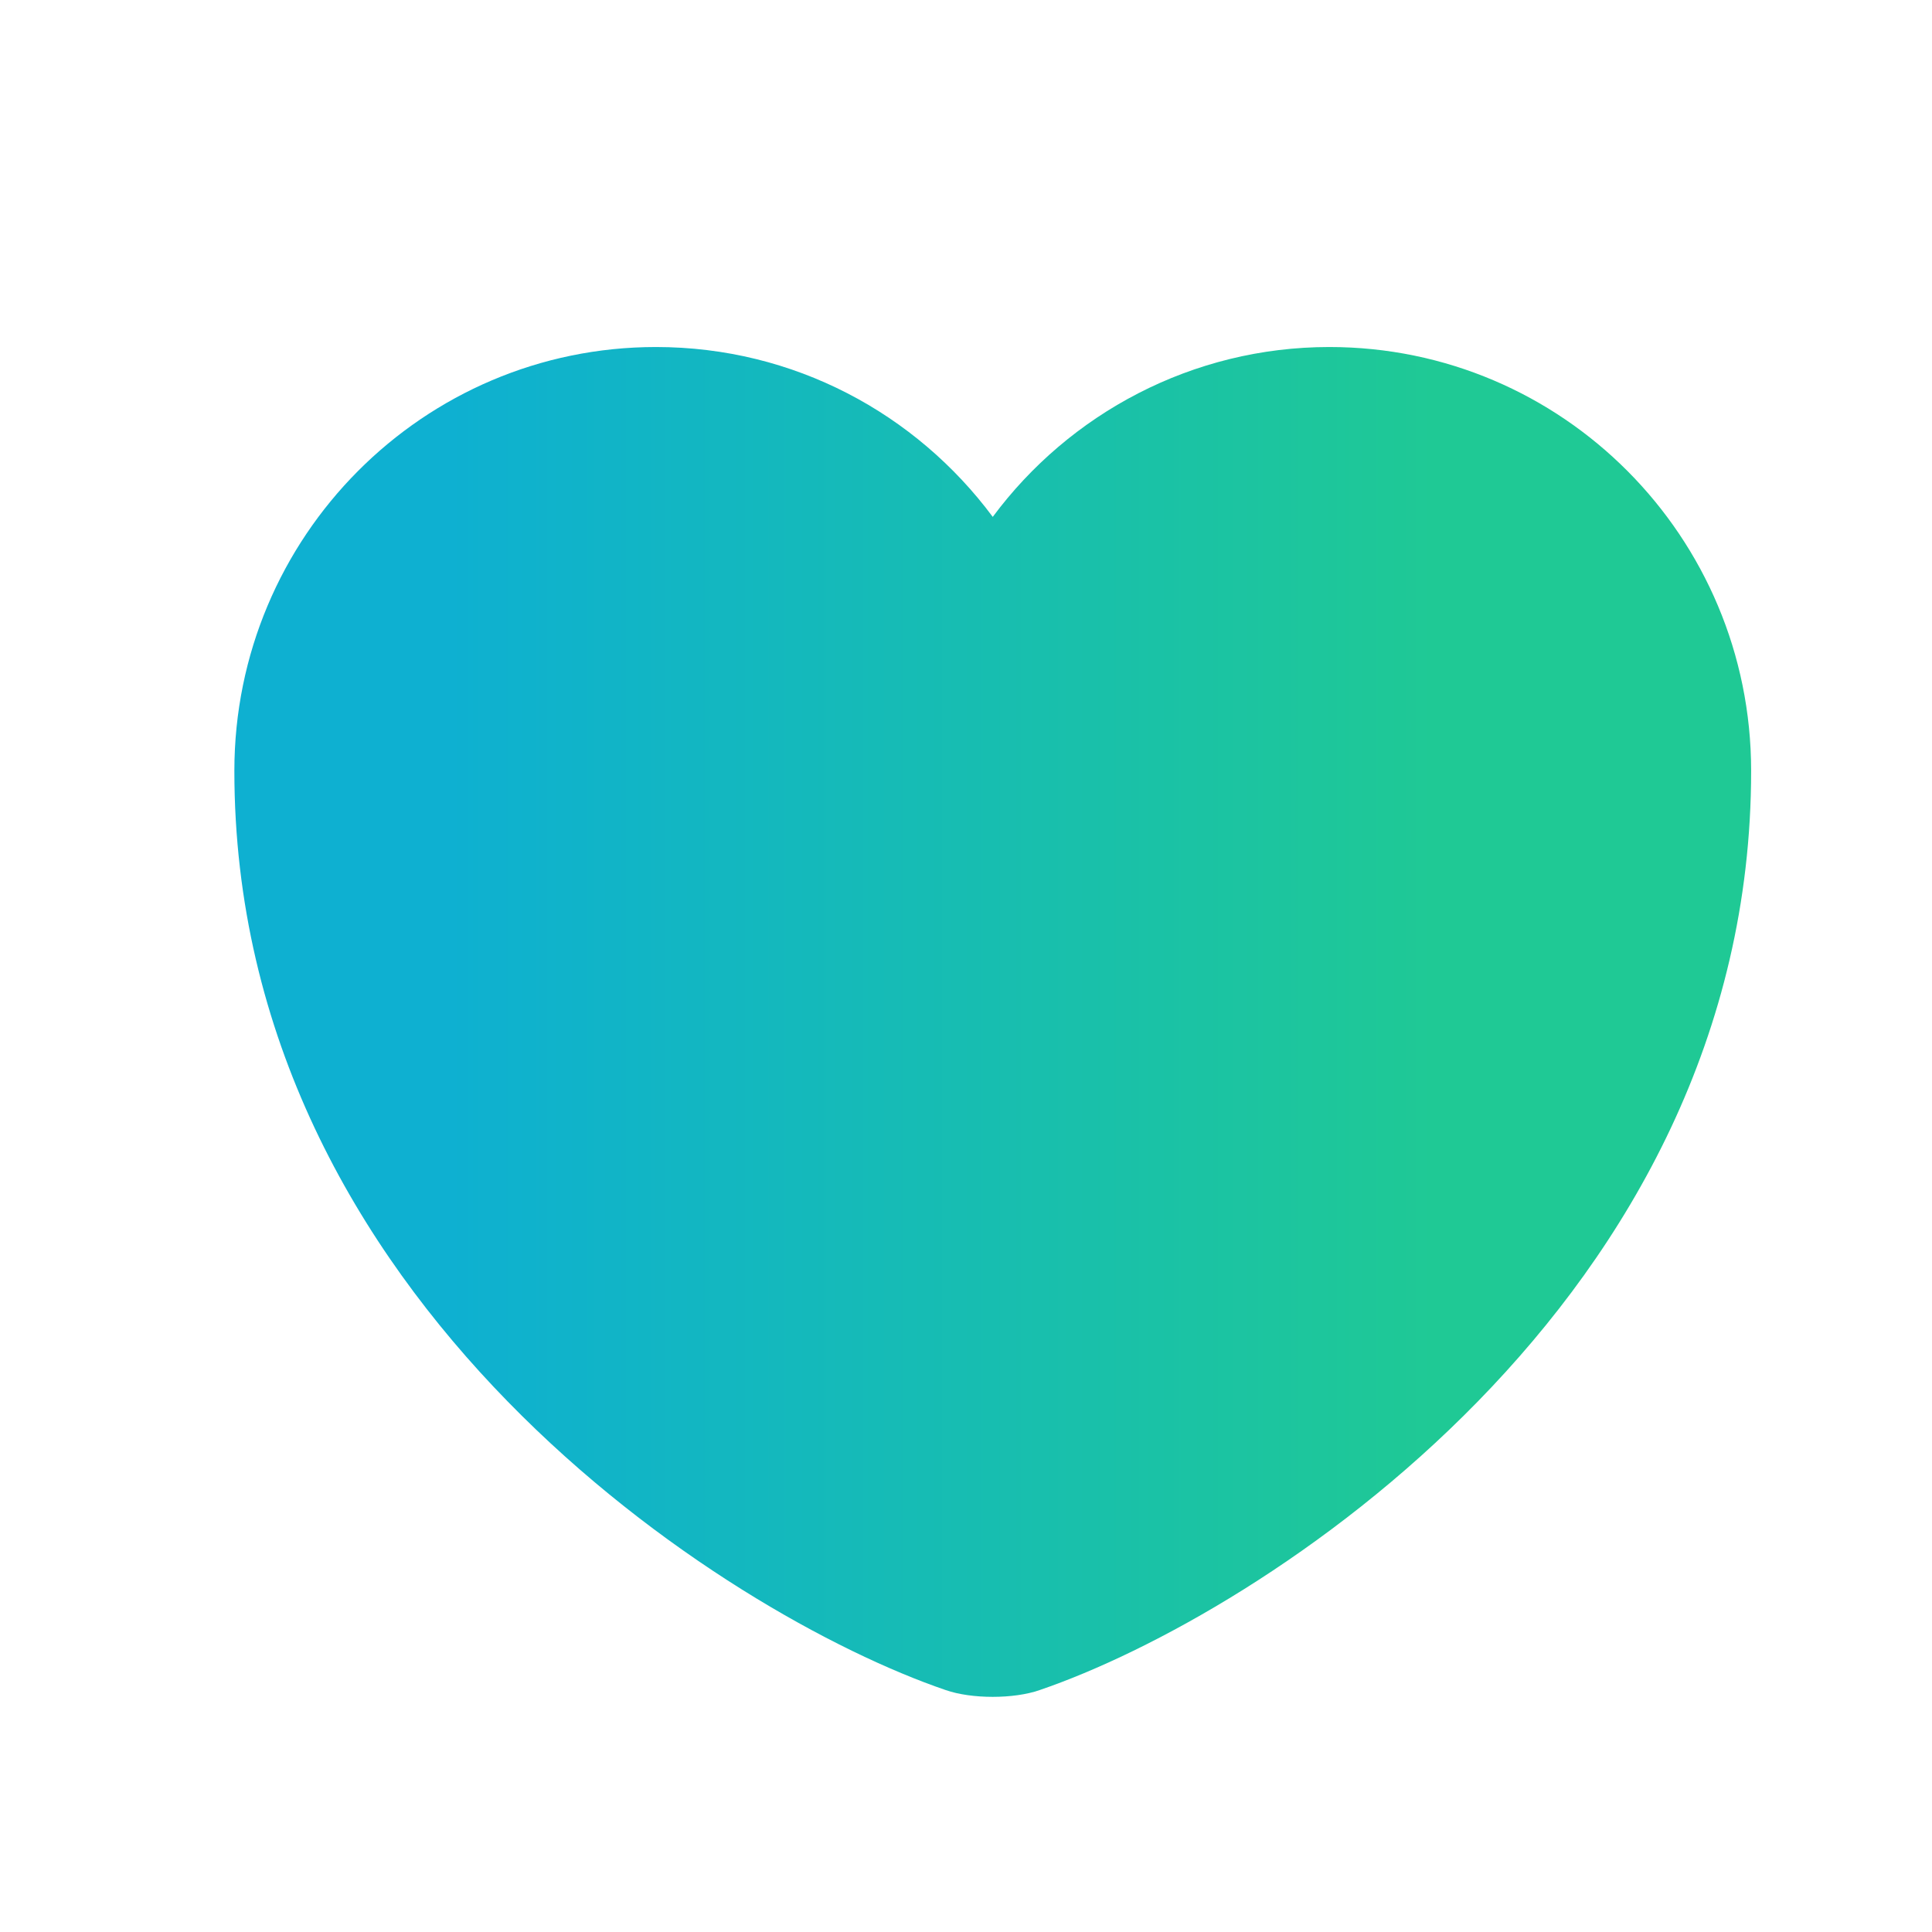 <svg width="13" height="13" viewBox="0 0 13 13" fill="none" xmlns="http://www.w3.org/2000/svg">
<path d="M6.996 11.372C6.823 11.433 6.537 11.433 6.363 11.372C4.884 10.867 1.577 8.759 1.577 5.187C1.577 3.611 2.848 2.335 4.414 2.335C5.343 2.335 6.164 2.784 6.68 3.478C7.195 2.784 8.022 2.335 8.945 2.335C10.512 2.335 11.783 3.611 11.783 5.187C11.783 8.759 8.476 10.867 6.996 11.372Z" fill="url(#paint0_linear_31_41860)"/>
<defs>
<linearGradient id="paint0_linear_31_41860" x1="1.577" y1="6.787" x2="11.783" y2="6.787" gradientUnits="userSpaceOnUse">
<stop offset="0.141" stop-color="#0EB0D1"/>
<stop offset="0.792" stop-color="#1FC995"/>
</linearGradient>
</defs>
</svg>
